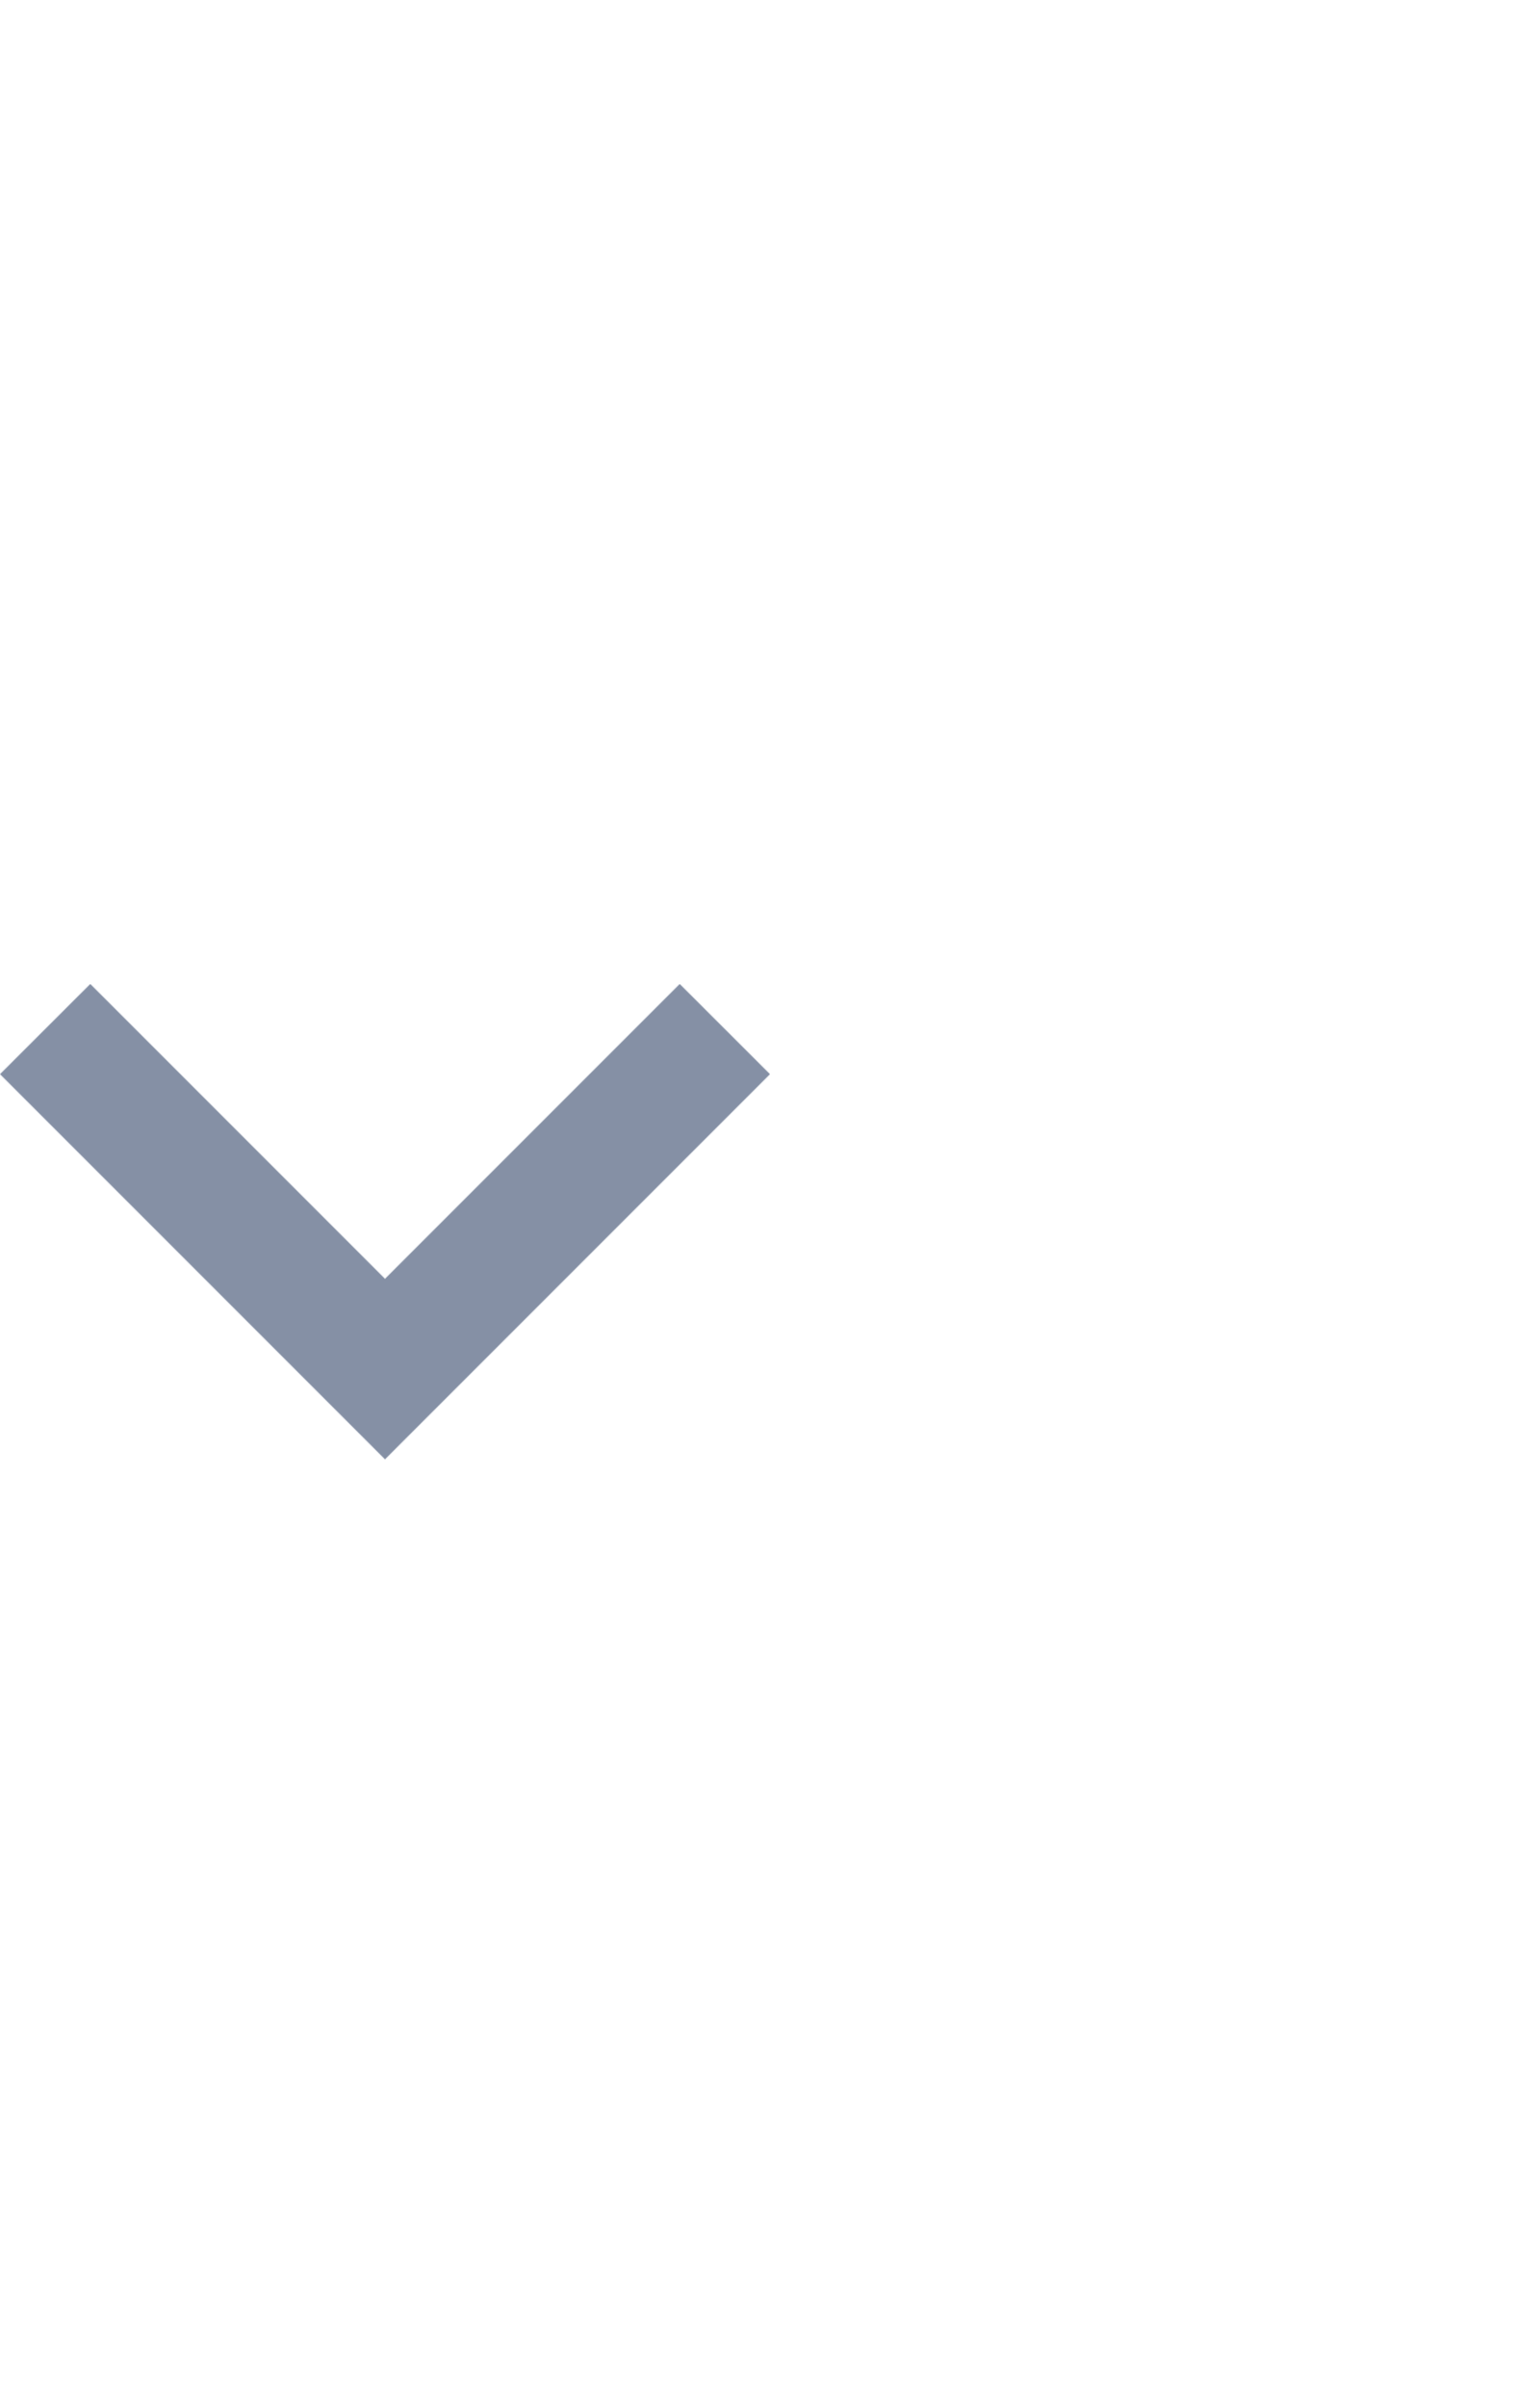 <svg width="16" height="25" viewBox="0 0 16 25" fill="none" xmlns="http://www.w3.org/2000/svg">
<g clip-path="url(#clip0_99_5070)">
<path d="M0.938 10.219L4 13.281L7.062 10.219L8 11.156L4 15.156L0 11.156L0.938 10.219Z" fill="#8590A5"/>
</g>
<defs>
<clipPath id="clip0_99_5070">
<rect width="16" height="24" fill="white" transform="matrix(1 0 0 -1 0 24.5)"/>
</clipPath>
</defs>
</svg>
